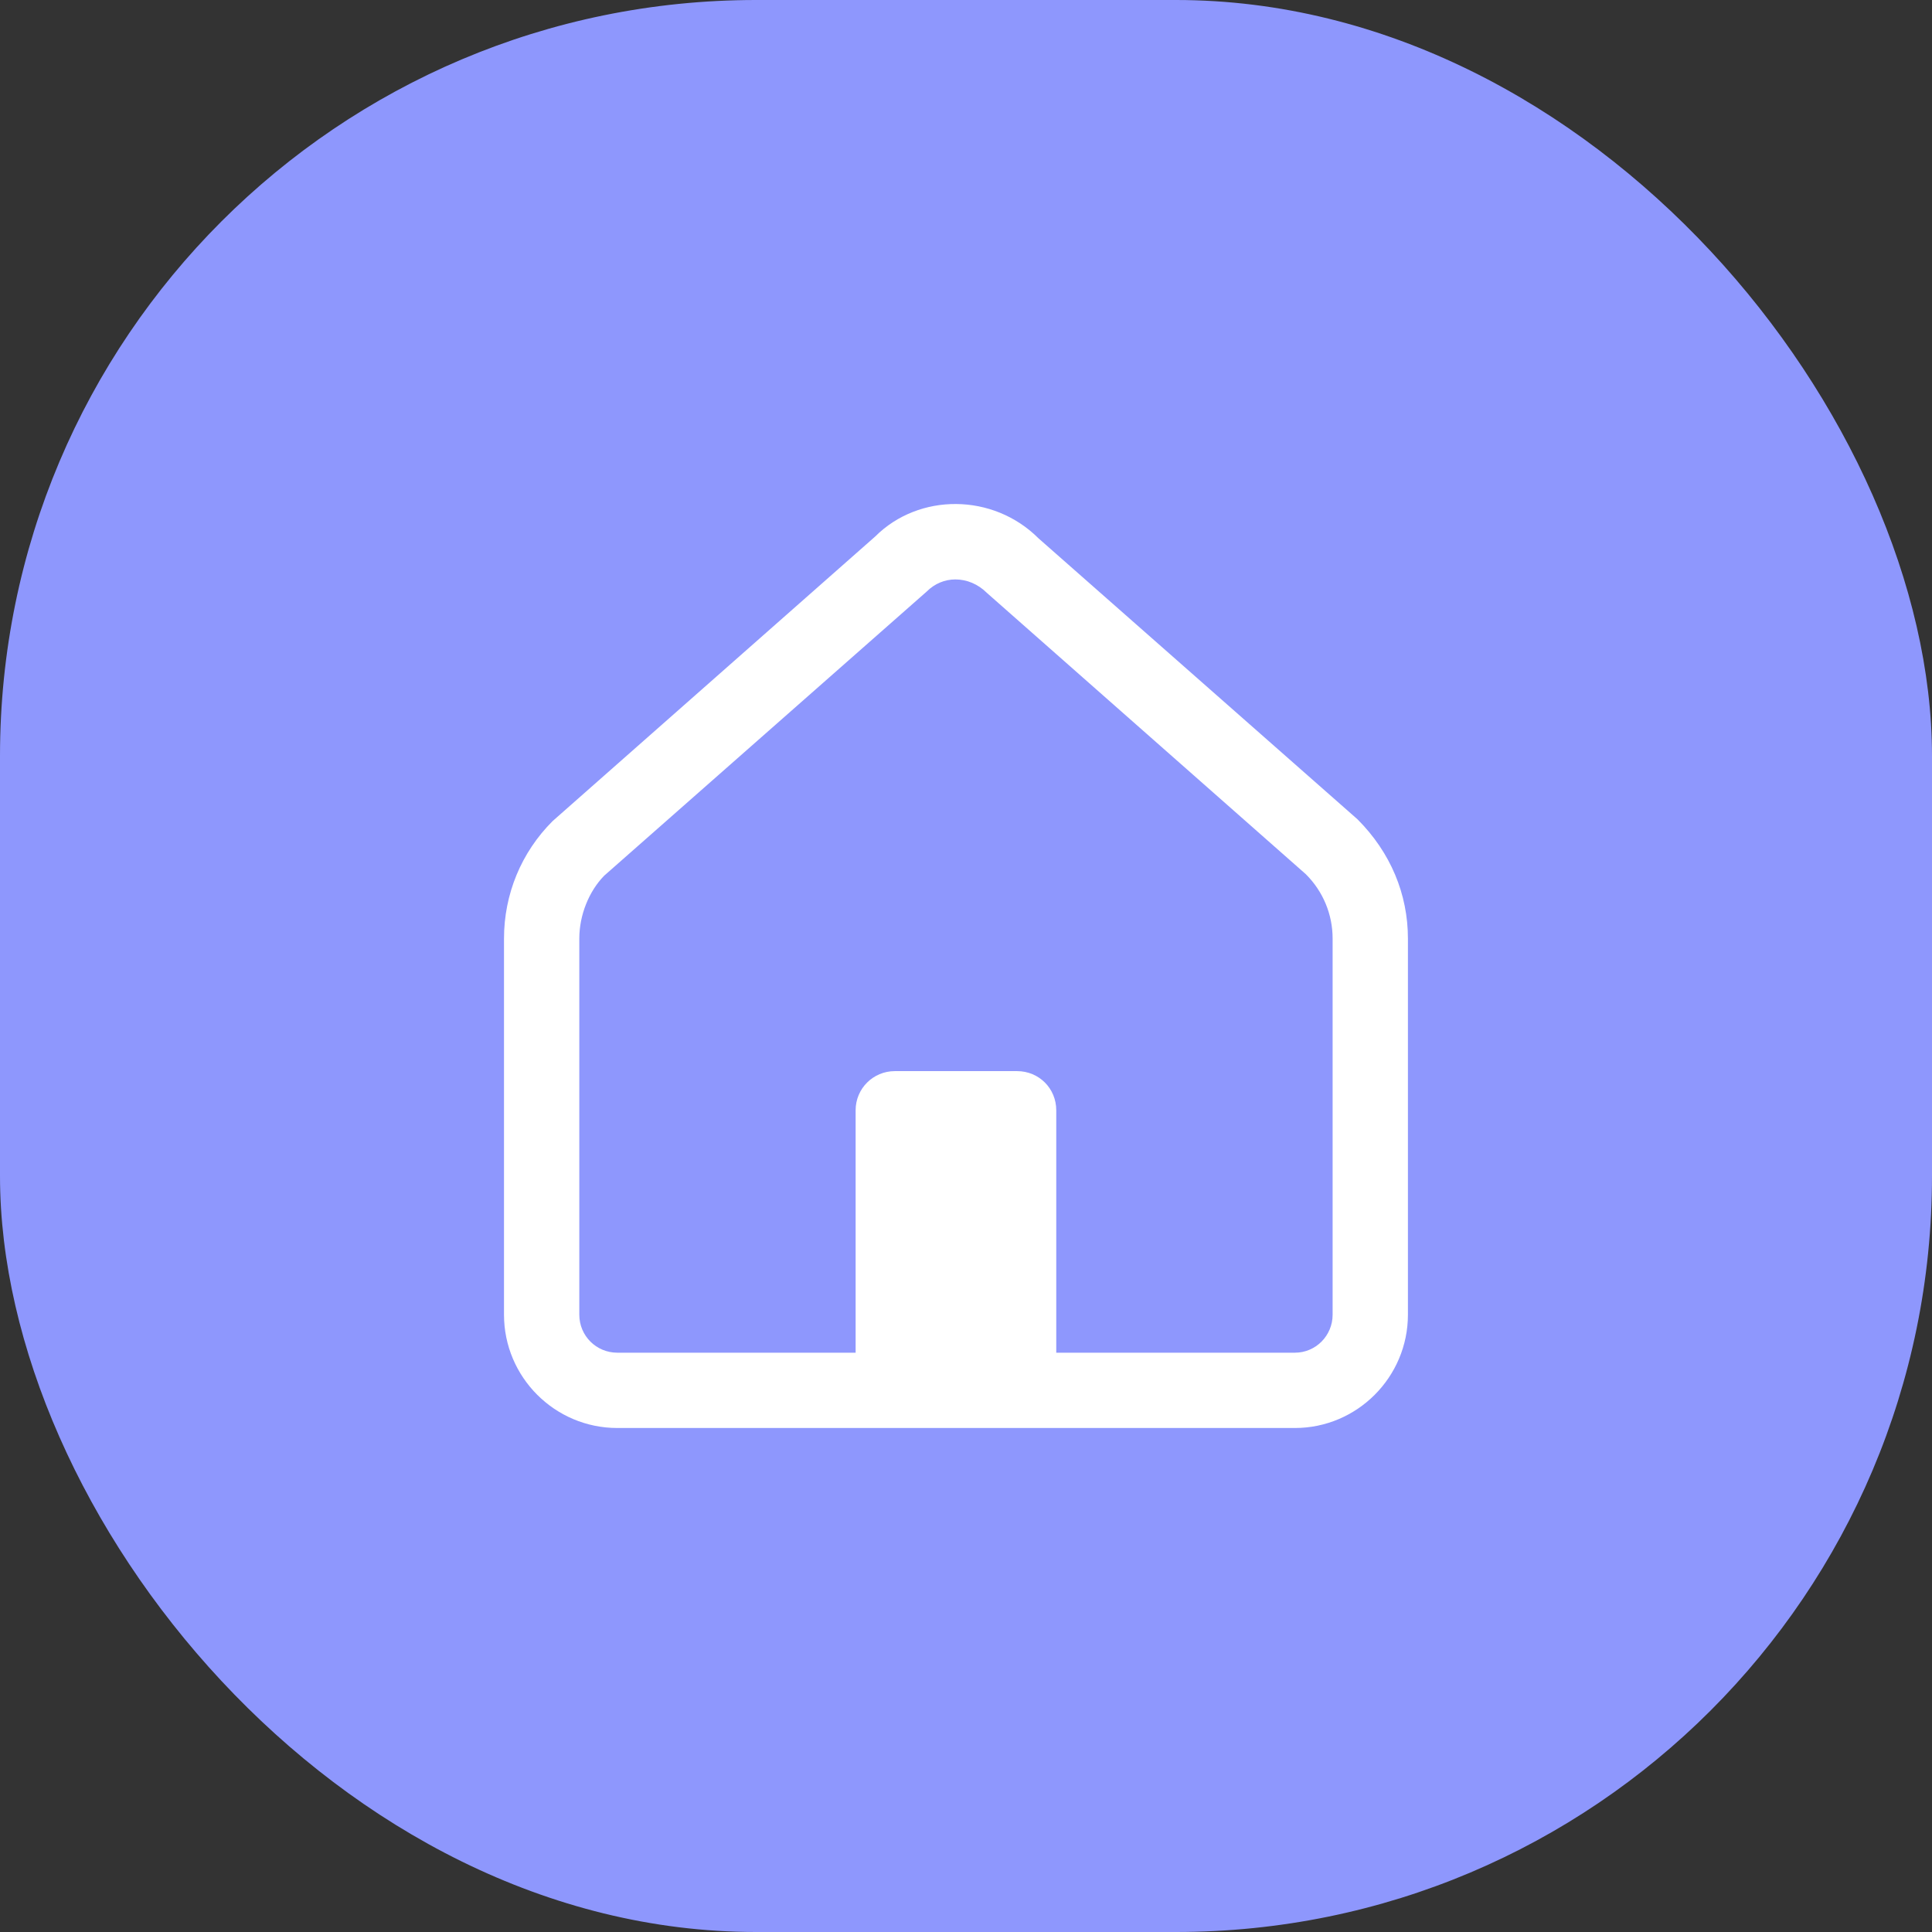 <svg width="46" height="46" viewBox="0 0 46 46" fill="none" xmlns="http://www.w3.org/2000/svg">
<rect x="0" y="0" width="46" height="46" fill="#333333" stroke="none"/>
<rect width="46" height="46" rx="18" fill="#8E97FD"/>
<path d="M32.32 19.506L24.728 12.819C23.644 11.735 21.878 11.735 20.838 12.774L13.156 19.551C12.412 20.295 12 21.29 12 22.347V31.302C12 32.79 13.21 34 14.698 34H30.832C32.311 34 33.522 32.79 33.522 31.302V22.347C33.522 21.29 33.109 20.295 32.32 19.506ZM31.729 31.302C31.729 31.804 31.325 32.207 30.832 32.207H25.149V26.435C25.149 25.915 24.737 25.503 24.217 25.503H21.304C20.793 25.503 20.372 25.915 20.372 26.435V32.207H14.698C14.196 32.207 13.793 31.804 13.793 31.302V22.347C13.793 21.783 14.026 21.218 14.384 20.851L22.066 14.083C22.254 13.895 22.496 13.796 22.747 13.796C23.016 13.796 23.285 13.904 23.5 14.119L31.092 20.815C31.505 21.227 31.729 21.774 31.729 22.347V31.302Z" fill="white"/>
</svg>

